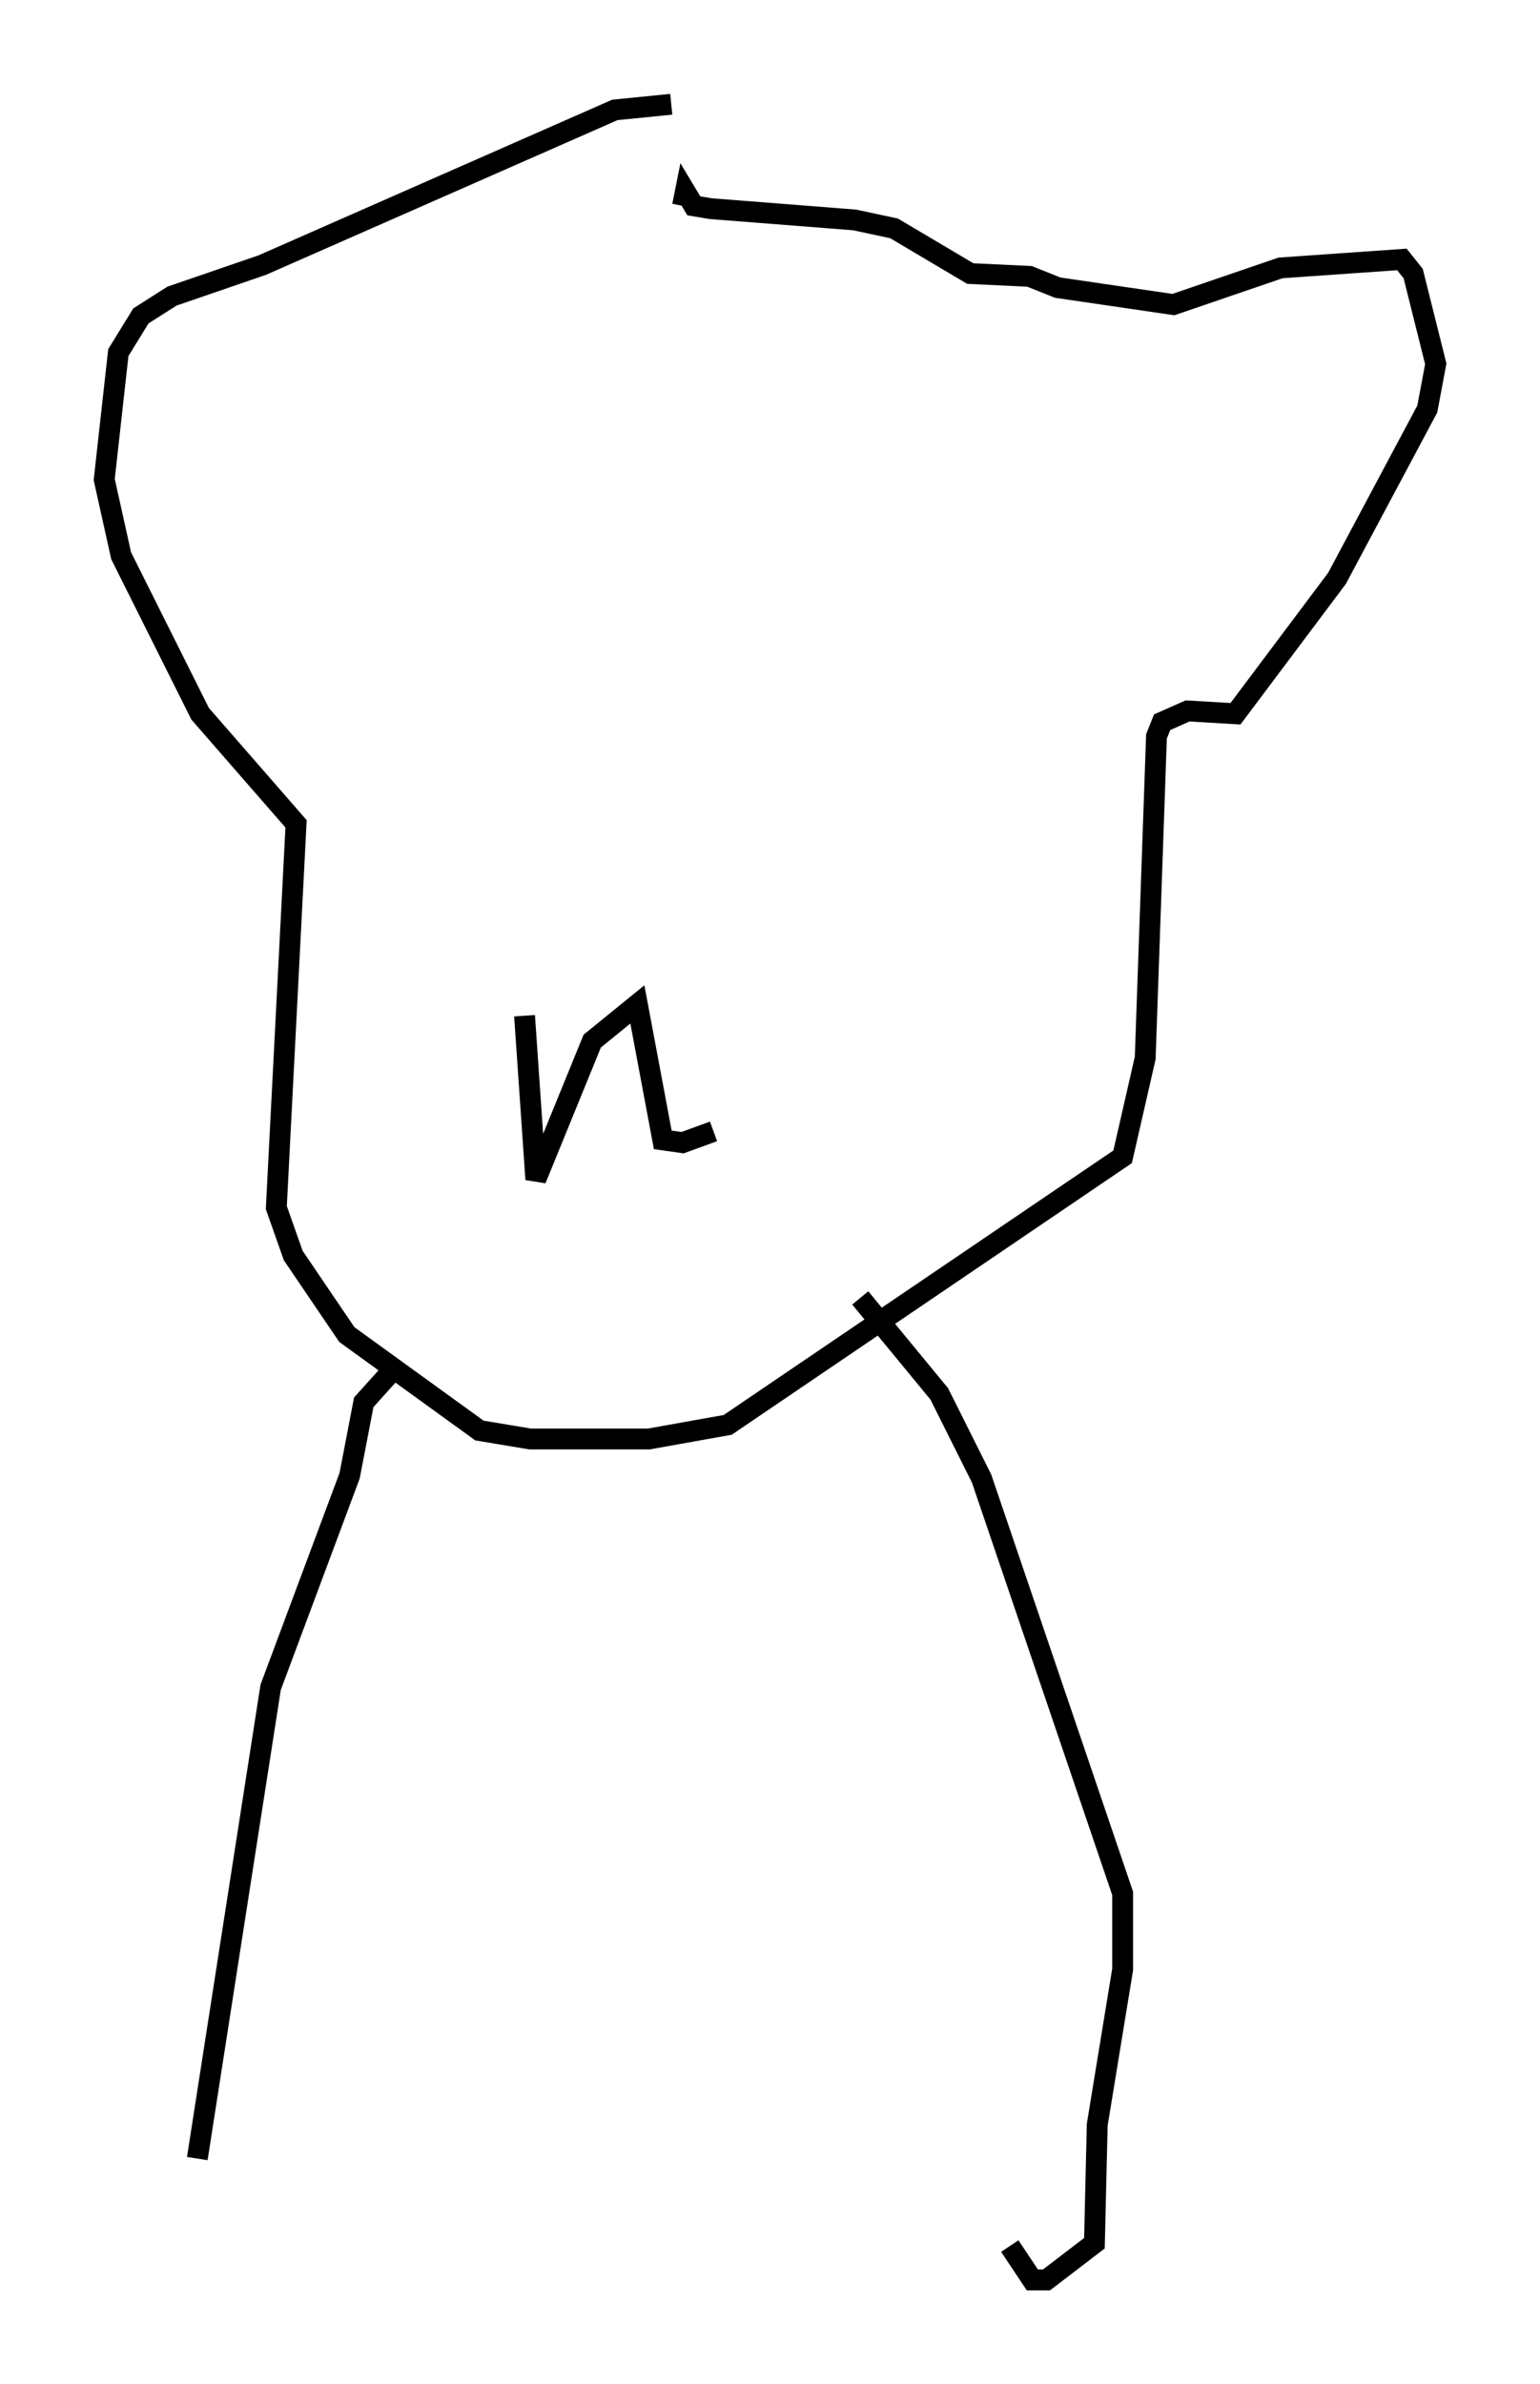 <?xml version="1.0" encoding="utf-8" ?>
<svg baseProfile="full" height="114.329" version="1.1" width="73.869" xmlns="http://www.w3.org/2000/svg" xmlns:ev="http://www.w3.org/2001/xml-events" xmlns:xlink="http://www.w3.org/1999/xlink"><defs /><rect fill="white" height="114.329" width="73.869" x="0" y="0" /><path d="M34.634, 9.059 m-2.436, -4.059 l-2.706, 0.271 -16.915, 7.442 l-4.33, 1.488 -1.488, 0.947 l-1.083, 1.759 -0.677, 6.089 l0.812, 3.654 3.789, 7.578 l4.601, 5.277 -0.947, 18.403 l0.812, 2.3 2.571, 3.789 l6.36, 4.601 2.436, 0.406 l5.683, 0.0 3.789, -0.677 l18.944, -12.855 1.083, -4.736 l0.541, -15.426 0.271, -0.677 l1.218, -0.541 2.3, 0.135 l4.871, -6.495 4.33, -8.119 l0.406, -2.165 -1.083, -4.33 l-0.541, -0.677 -5.819, 0.406 l-5.142, 1.759 -5.548, -0.812 l-1.353, -0.541 -2.842, -0.135 l-3.654, -2.165 -1.894, -0.406 l-6.901, -0.541 -0.812, -0.135 l-0.406, -0.677 -0.135, 0.677 m8.525, 52.368 l3.789, 4.601 2.03, 4.059 l6.766, 19.892 0.0, 3.654 l-1.218, 7.442 -0.135, 5.683 l-2.3, 1.759 -0.677, 0.0 l-1.083, -1.624 m-29.77, -41.813 l-1.218, 1.353 -0.677, 3.518 l-3.789, 10.149 -3.518, 22.598 m15.697, -54.803 l0.541, 7.848 2.706, -6.631 l2.165, -1.759 1.218, 6.495 l0.947, 0.135 1.488, -0.541 " fill="none" stroke="black" stroke-width="1" /></svg>